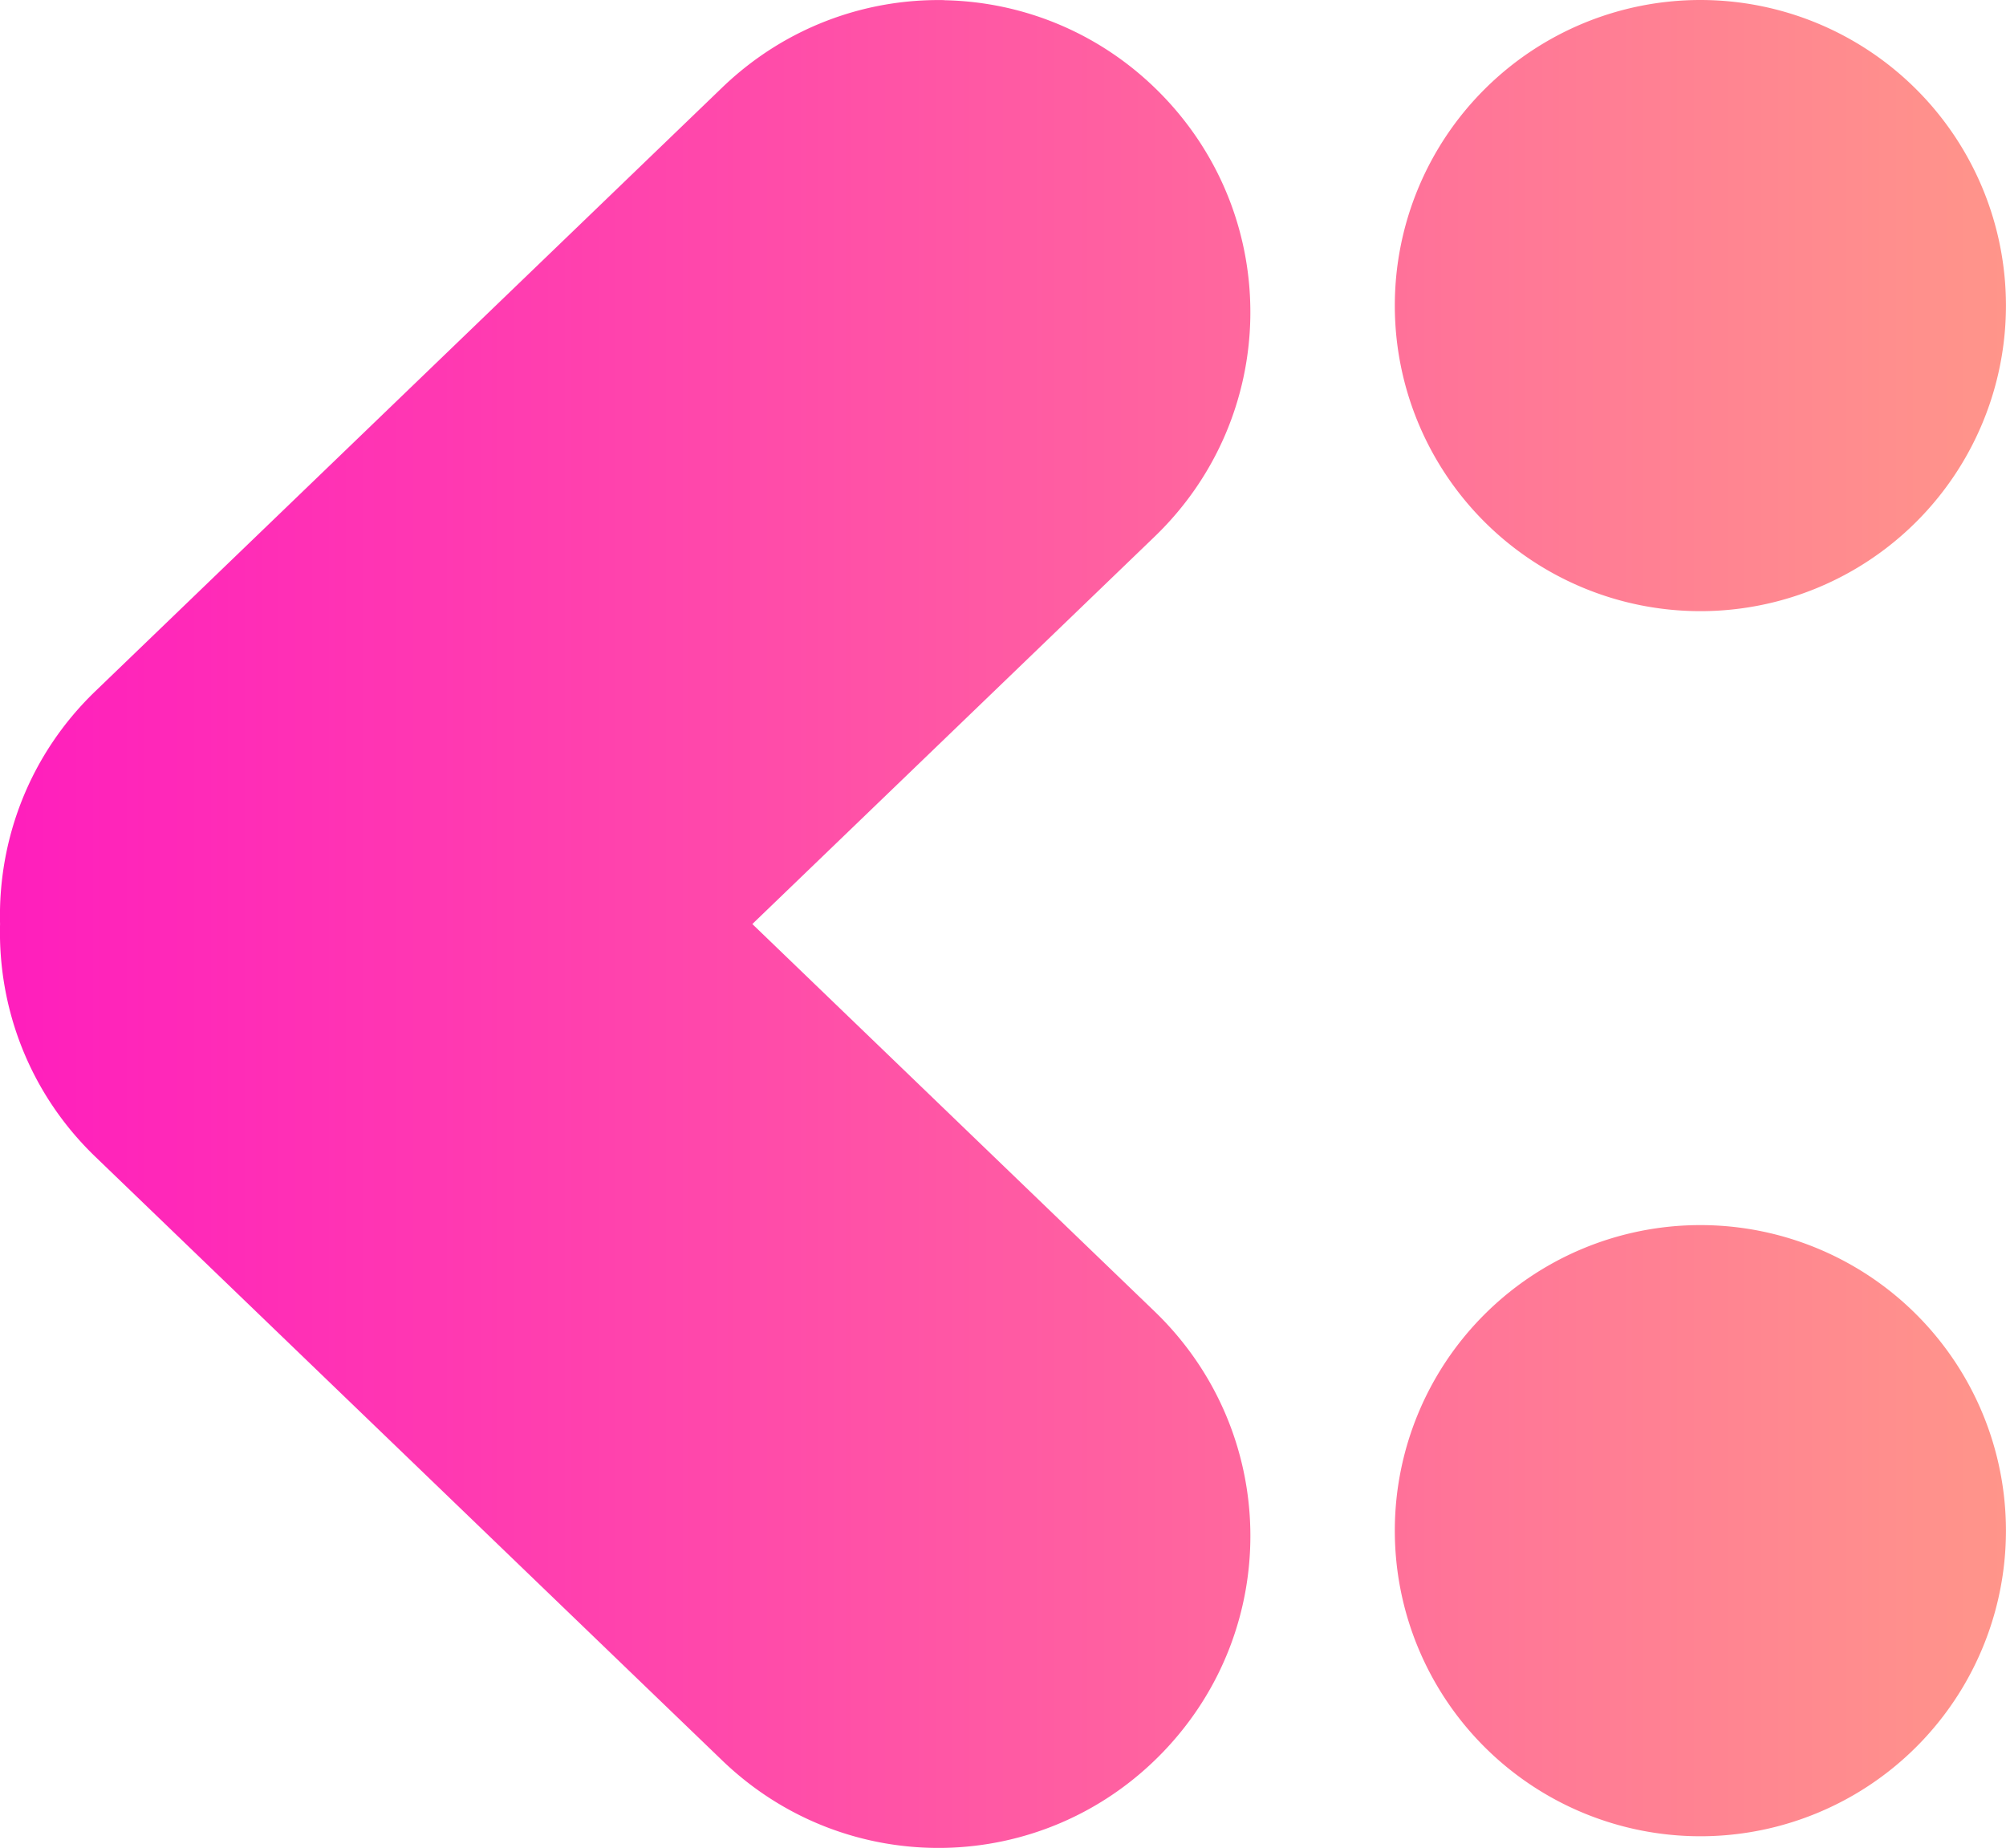 <svg version="1.1" viewBox="0 0 35.969 33.133" xmlns="http://www.w3.org/2000/svg" xmlns:xlink="http://www.w3.org/1999/xlink"><defs><linearGradient id="linearGradient912" x1="17.529" x2="53.498" y1="112.26" y2="112.26" gradientUnits="userSpaceOnUse"><stop stop-color="#ff1ebd" offset="0"/><stop stop-color="#ff958a" offset="1"/></linearGradient></defs><g transform="translate(-17.529 -95.698)"><path d="m48.018 95.698a5.479 5.479 0 0 0-5.479 5.479 5.479 5.479 0 0 0 5.479 5.479 5.479 5.479 0 0 0 5.479-5.479 5.479 5.479 0 0 0-5.479-5.479 5.479 5.479 0 0 1-5.3e-4 0zm-13.557 0.002c-1.428-0.027-2.867 0.494-3.982 1.567l-11.24 10.824c-1.181 1.137-1.749 2.661-1.709 4.174-0.04 1.513 0.528 3.037 1.709 4.174l11.24 10.824c2.23 2.148 5.755 2.081 7.902-0.149 2.148-2.23 2.081-5.754-0.149-7.902l-7.213-6.946 7.213-6.946c2.23-2.148 2.296-5.672 0.149-7.902-1.074-1.115-2.492-1.689-3.92-1.716zm13.557 21.964a5.479 5.479 0 0 0-5.479 5.479 5.479 5.479 0 0 0 5.479 5.479 5.479 5.479 0 0 0 5.479-5.479 5.479 5.479 0 0 0-5.479-5.479 5.479 5.479 0 0 1-5.3e-4 0z" fill="url(#linearGradient912)" fill-rule="evenodd" style="paint-order:stroke fill markers"/></g></svg>
